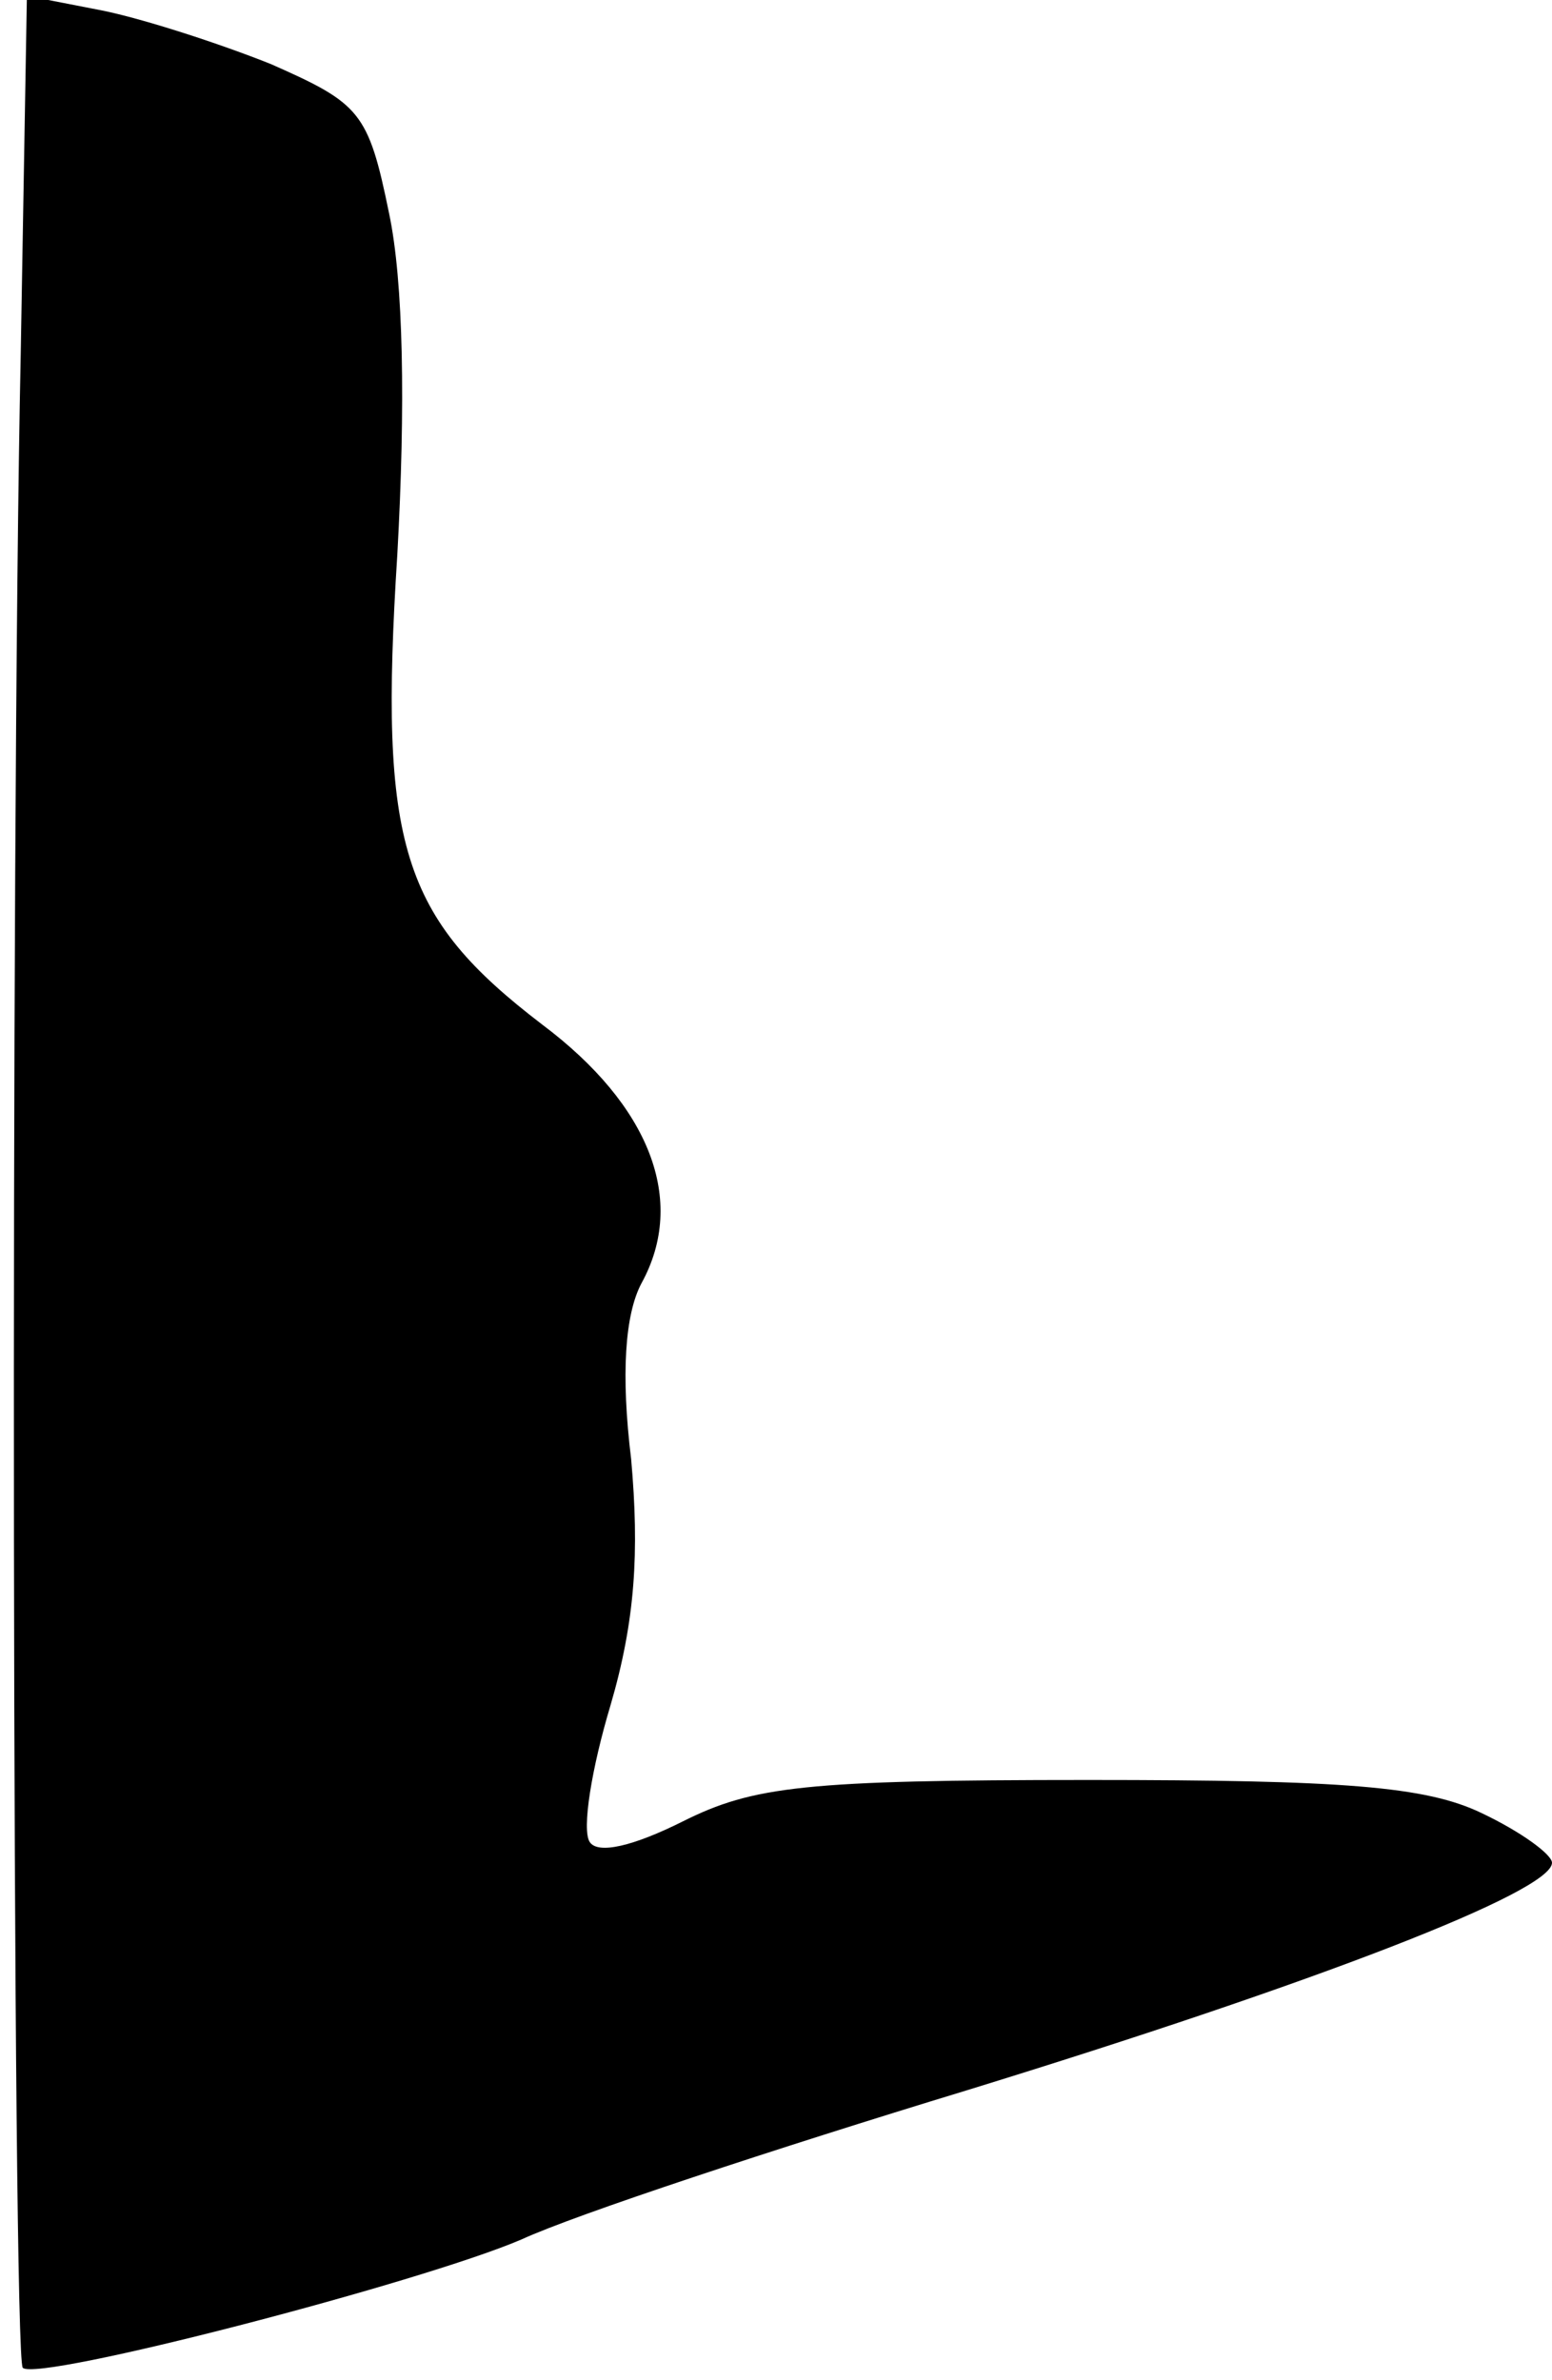 <?xml version="1.0" standalone="no"?>
<!DOCTYPE svg PUBLIC "-//W3C//DTD SVG 20010904//EN"
 "http://www.w3.org/TR/2001/REC-SVG-20010904/DTD/svg10.dtd">
<svg version="1.0" xmlns="http://www.w3.org/2000/svg"
 width="75pt" height="115pt" viewBox="0 0 75 115"
 preserveAspectRatio="xMidYMid meet">
<g transform="translate(0,115) scale(0.1,-0.1)"
fill="#000000" stroke="none">
<path fill="#000000" stroke="none" d="M10 978 c-5 -235 -4 -967 1 -972 7 -7
192 41 241 62 26 12 123 44 215 72 169 52 283 96 283 110 0 4 -15 15 -34 24
-27 13 -67 16 -190 16 -137 0 -162 -3 -196 -20 -24 -12 -41 -16 -45 -10 -4 6
1 36 10 66 12 41 14 74 10 119 -5 41 -3 70 5 85 22 40 4 86 -48 125 -68 52
-79 86 -70 227 4 72 3 132 -4 165 -10 49 -14 53 -57 72 -25 10 -62 22 -82 26
l-36 7 -3 -174z"/>
</g>
</svg>
